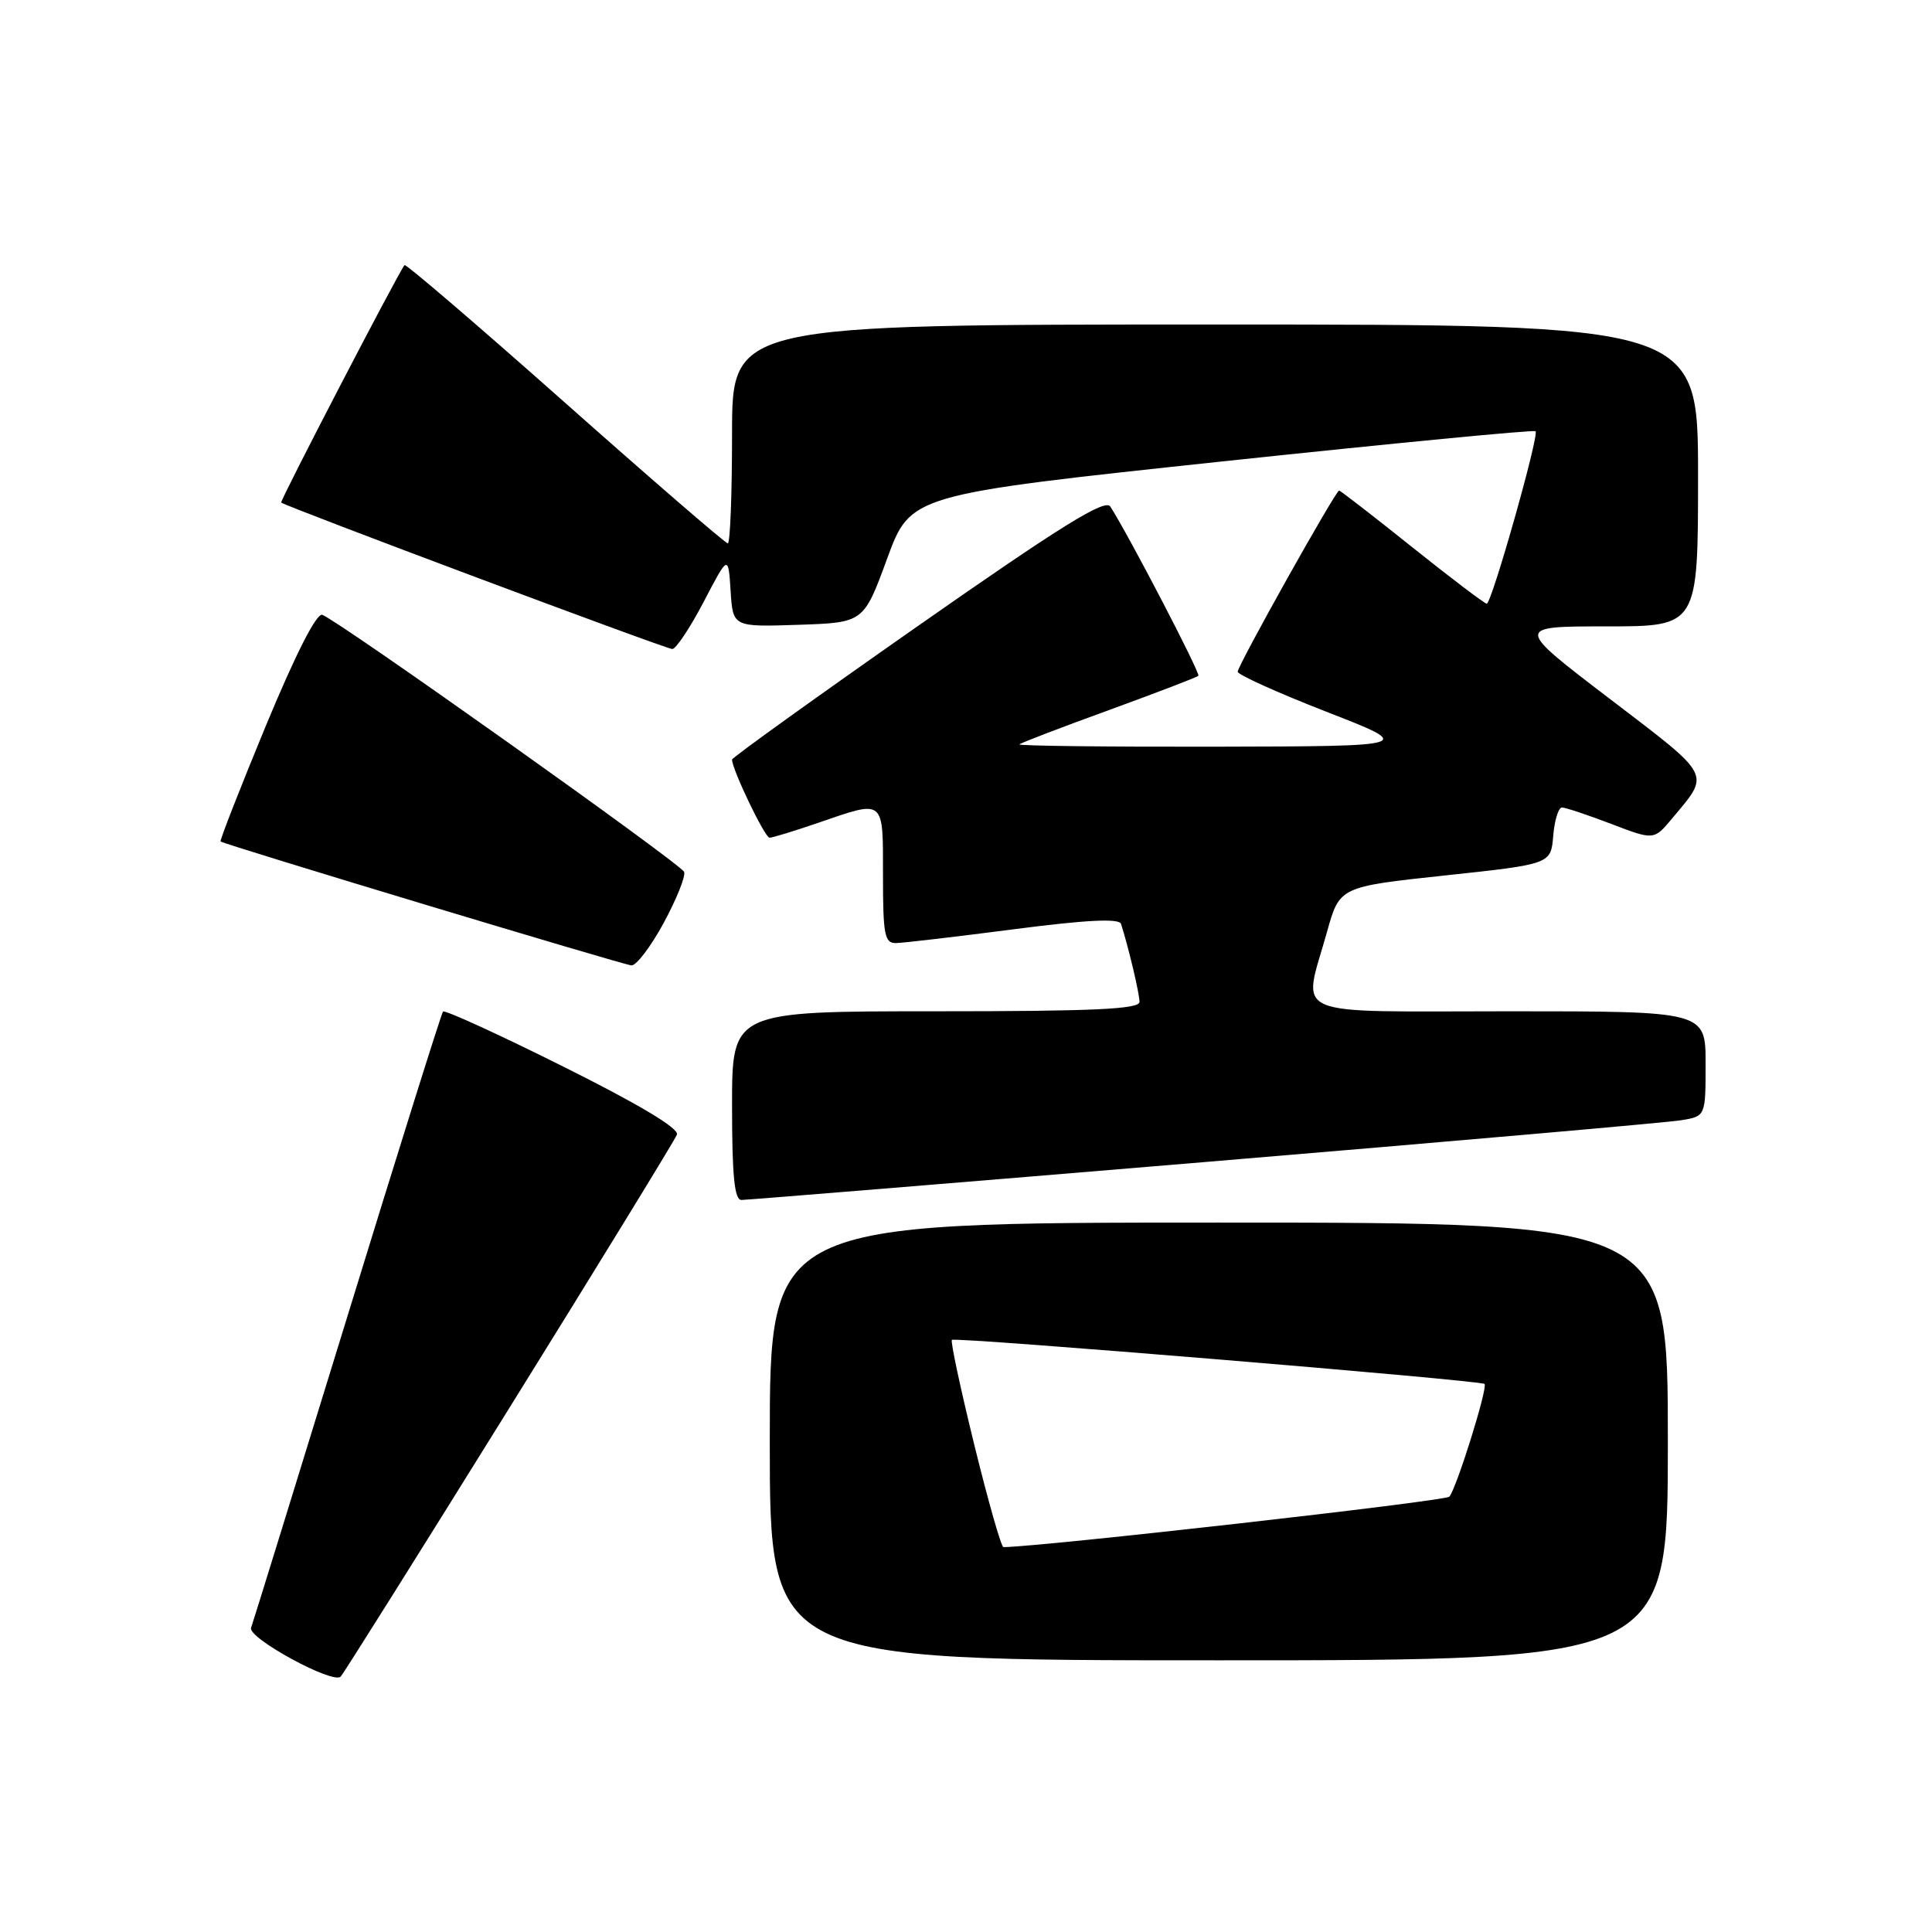<?xml version="1.0" encoding="UTF-8" standalone="no"?>
<!DOCTYPE svg PUBLIC "-//W3C//DTD SVG 1.1//EN" "http://www.w3.org/Graphics/SVG/1.1/DTD/svg11.dtd" >
<svg xmlns="http://www.w3.org/2000/svg" xmlns:xlink="http://www.w3.org/1999/xlink" version="1.1" viewBox="0 0 256 256">
 <g >
 <path fill="currentColor"
d=" M 67.50 186.55 C 79.45 167.33 89.43 151.03 89.70 150.34 C 90.01 149.53 84.65 146.32 74.64 141.33 C 66.09 137.06 58.91 133.78 58.70 134.04 C 58.48 134.29 52.77 152.50 46.01 174.50 C 39.24 196.50 33.51 215.04 33.27 215.69 C 32.78 217.03 44.13 223.21 45.14 222.16 C 45.50 221.80 55.56 205.77 67.50 186.55 Z  M 221.00 191.00 C 221.00 162.00 221.00 162.00 161.50 162.00 C 102.00 162.00 102.00 162.00 102.00 191.00 C 102.00 220.00 102.00 220.00 161.50 220.00 C 221.00 220.00 221.00 220.00 221.00 191.00 Z  M 159.49 153.99 C 192.50 151.23 220.96 148.74 222.75 148.44 C 226.00 147.91 226.00 147.91 226.00 140.95 C 226.00 134.00 226.00 134.00 200.00 134.00 C 170.19 134.00 172.61 135.05 175.83 123.50 C 177.50 117.50 177.50 117.50 191.50 116.00 C 205.50 114.50 205.50 114.50 205.81 110.75 C 205.98 108.69 206.50 107.00 206.97 107.00 C 207.44 107.00 210.37 107.98 213.49 109.17 C 219.16 111.34 219.16 111.34 221.59 108.42 C 226.64 102.37 226.99 103.05 213.33 92.62 C 200.72 83.00 200.72 83.00 212.86 83.00 C 225.00 83.00 225.00 83.00 225.00 63.00 C 225.00 43.00 225.00 43.00 161.00 43.00 C 97.00 43.00 97.00 43.00 97.00 57.50 C 97.00 65.47 96.75 72.00 96.44 72.00 C 96.13 72.00 86.43 63.62 74.89 53.38 C 63.35 43.14 53.77 34.93 53.60 35.13 C 52.78 36.12 37.06 66.39 37.26 66.59 C 37.79 67.09 88.26 86.00 89.08 86.00 C 89.57 86.00 91.44 83.19 93.24 79.75 C 96.50 73.50 96.50 73.50 96.81 78.29 C 97.11 83.08 97.11 83.08 105.78 82.79 C 114.44 82.50 114.44 82.50 117.55 74.02 C 120.66 65.55 120.66 65.55 161.88 61.15 C 184.55 58.74 203.26 56.93 203.47 57.14 C 203.98 57.64 197.65 80.00 197.00 79.99 C 196.72 79.99 192.28 76.62 187.12 72.50 C 181.96 68.37 177.60 65.00 177.44 65.00 C 176.98 65.00 164.00 88.18 164.00 89.01 C 164.00 89.40 169.29 91.79 175.75 94.31 C 187.50 98.88 187.50 98.88 161.08 98.94 C 146.55 98.97 134.85 98.83 135.08 98.63 C 135.31 98.42 140.66 96.37 146.97 94.08 C 153.28 91.78 158.59 89.74 158.79 89.55 C 159.10 89.24 149.49 70.78 147.12 67.12 C 146.43 66.06 140.67 69.63 121.61 82.96 C 108.08 92.43 97.00 100.39 97.00 100.65 C 97.00 101.95 101.34 111.00 101.97 111.00 C 102.36 111.00 105.30 110.10 108.50 109.00 C 117.28 105.98 117.00 105.74 117.00 116.00 C 117.00 123.92 117.21 125.00 118.75 124.96 C 119.71 124.94 126.73 124.12 134.35 123.13 C 143.98 121.88 148.30 121.67 148.54 122.42 C 149.51 125.42 150.99 131.65 150.99 132.75 C 151.00 133.72 144.94 134.00 124.00 134.00 C 97.00 134.00 97.00 134.00 97.00 146.50 C 97.00 155.80 97.32 159.00 98.24 159.00 C 98.93 159.00 126.49 156.75 159.49 153.99 Z  M 87.95 122.28 C 89.65 119.13 90.87 116.10 90.65 115.53 C 90.24 114.48 44.91 82.27 42.71 81.47 C 41.95 81.19 39.20 86.60 35.23 96.16 C 31.79 104.49 29.09 111.39 29.23 111.50 C 29.80 111.93 82.56 127.84 83.67 127.92 C 84.32 127.96 86.24 125.43 87.95 122.28 Z  M 129.10 191.45 C 127.27 184.00 125.93 177.74 126.13 177.54 C 126.55 177.13 196.23 182.90 196.71 183.38 C 197.18 183.84 192.95 197.36 192.04 198.32 C 191.48 198.91 137.88 204.97 132.96 205.00 C 132.67 205.00 130.93 198.90 129.10 191.45 Z "/>
</g>
</svg>